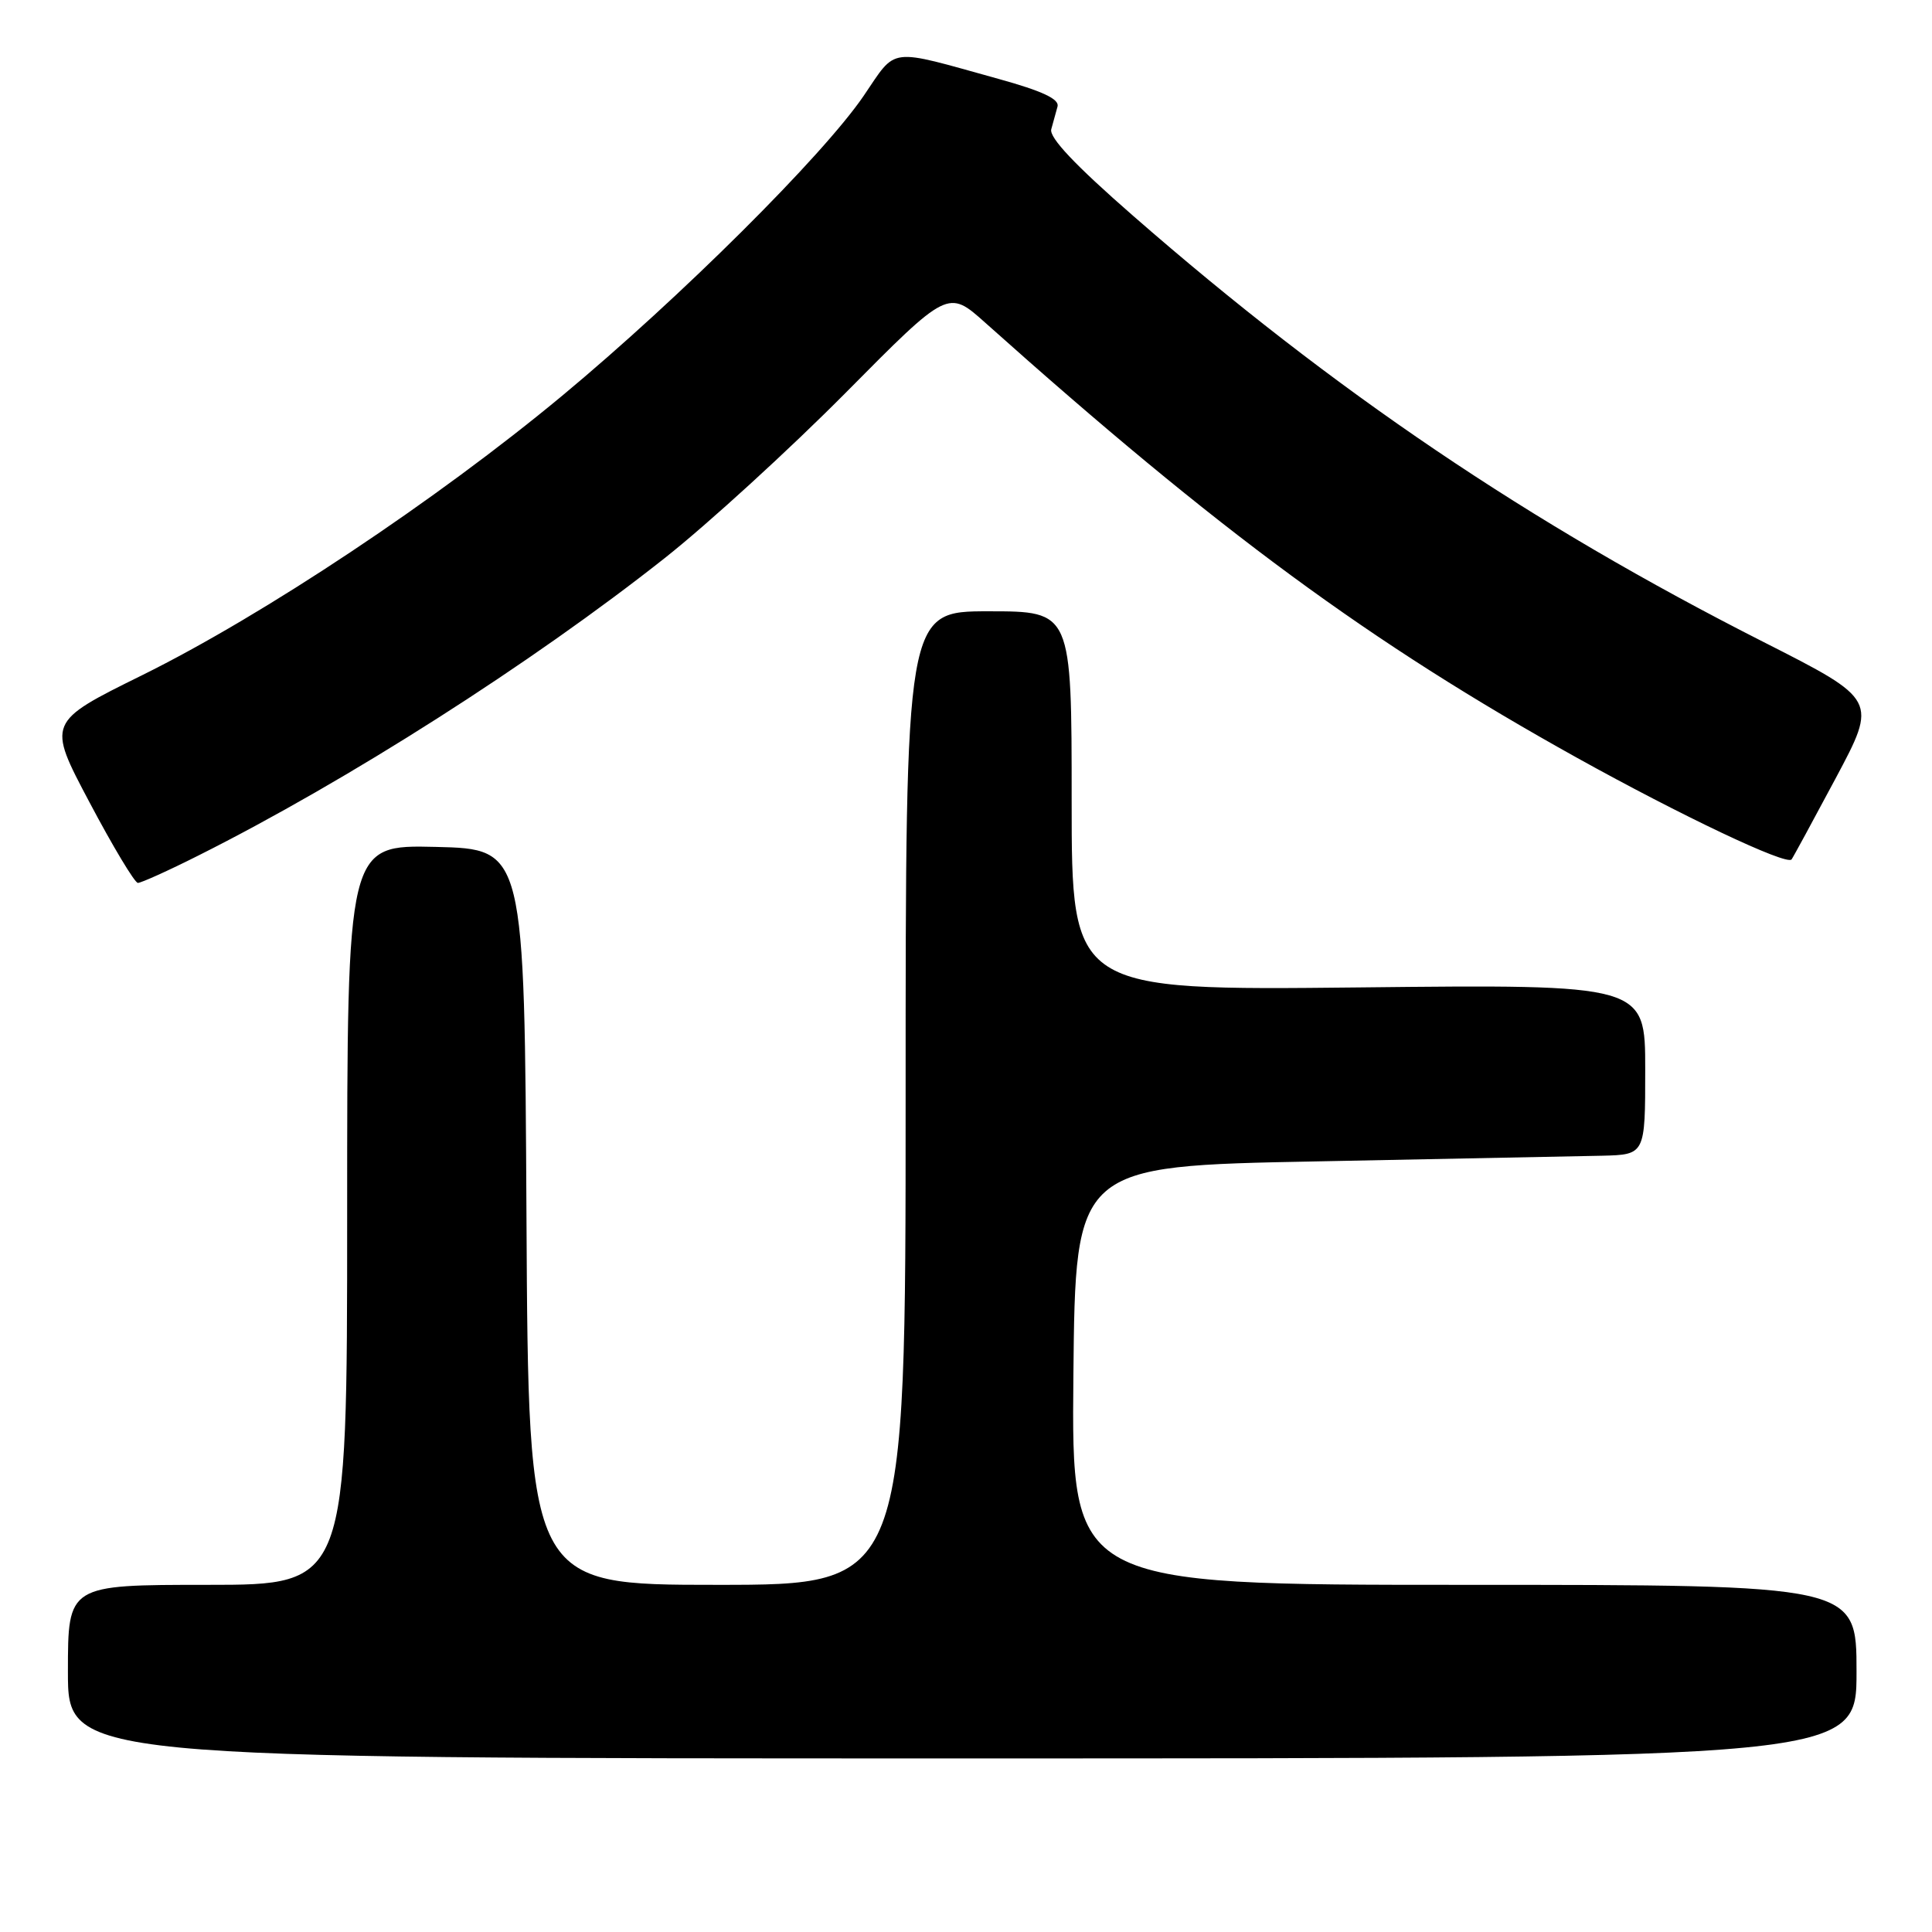 <?xml version="1.0" encoding="UTF-8" standalone="no"?>
<!DOCTYPE svg PUBLIC "-//W3C//DTD SVG 1.1//EN" "http://www.w3.org/Graphics/SVG/1.1/DTD/svg11.dtd" >
<svg xmlns="http://www.w3.org/2000/svg" xmlns:xlink="http://www.w3.org/1999/xlink" version="1.1" viewBox="0 0 256 256">
 <g >
 <path fill="currentColor"
d=" M 246.00 221.50 C 246.00 210.00 246.00 210.00 193.98 210.00 C 141.97 210.00 141.97 210.00 142.23 182.25 C 142.50 154.50 142.50 154.50 174.50 153.89 C 192.10 153.55 209.09 153.21 212.25 153.14 C 218.00 153.00 218.00 153.00 218.00 141.72 C 218.00 130.43 218.00 130.43 180.00 130.84 C 142.00 131.24 142.00 131.24 142.00 106.12 C 142.00 81.00 142.00 81.00 131.00 81.00 C 120.00 81.00 120.00 81.00 120.00 145.50 C 120.00 210.00 120.00 210.00 95.01 210.00 C 70.02 210.00 70.02 210.00 69.76 161.25 C 69.50 112.50 69.50 112.50 57.75 112.22 C 46.00 111.94 46.00 111.94 46.00 160.97 C 46.00 210.00 46.00 210.00 27.50 210.00 C 9.00 210.00 9.00 210.00 9.00 221.50 C 9.00 233.00 9.00 233.00 127.50 233.00 C 246.00 233.00 246.00 233.00 246.00 221.50 Z  M 26.27 113.37 C 46.07 103.44 70.46 87.88 88.08 73.95 C 93.81 69.42 104.60 59.56 112.06 52.04 C 125.62 38.35 125.62 38.35 130.56 42.77 C 161.55 70.47 181.53 85.16 208.94 100.40 C 222.80 108.10 236.71 114.70 237.39 113.88 C 237.56 113.67 240.19 108.83 243.24 103.12 C 248.78 92.73 248.78 92.73 233.64 85.05 C 202.59 69.30 176.80 51.87 150.17 28.62 C 142.46 21.89 138.98 18.21 139.30 17.12 C 139.55 16.23 139.92 14.88 140.13 14.11 C 140.39 13.13 138.11 12.06 132.33 10.46 C 117.48 6.34 118.90 6.16 114.44 12.70 C 109.01 20.66 90.11 39.46 74.50 52.43 C 57.86 66.25 34.96 81.49 18.87 89.45 C 6.23 95.69 6.23 95.69 11.87 106.33 C 14.97 112.19 17.85 116.98 18.27 116.99 C 18.70 116.99 22.30 115.37 26.27 113.37 Z "/>
</g>
</svg>